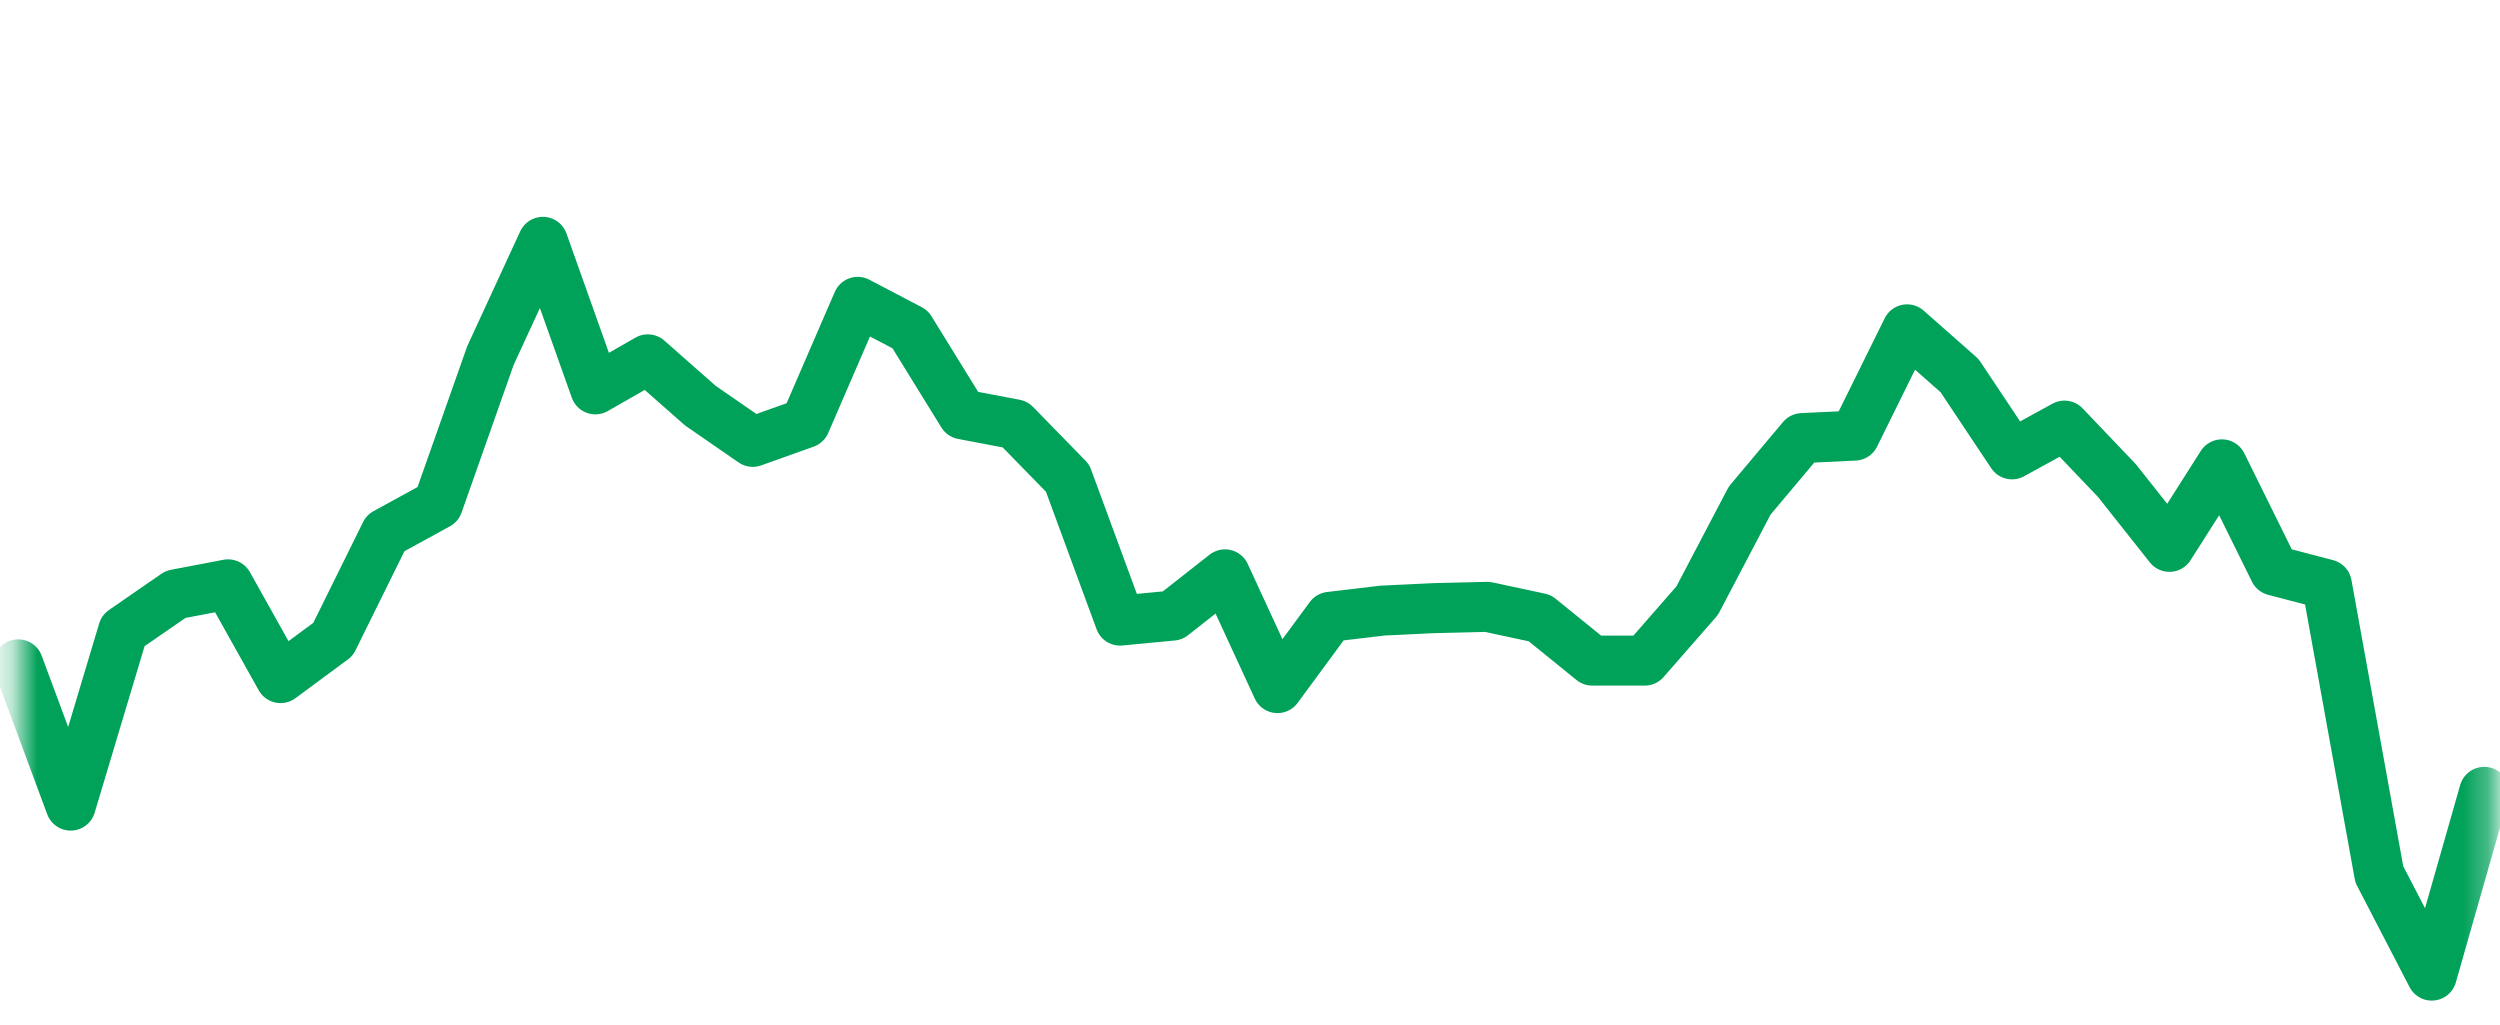 <svg width="100" height="41" viewBox="0 0 100 41" fill="none" xmlns="http://www.w3.org/2000/svg">
<mask id="mask0_11_199" style="mask-type:luminance" maskUnits="userSpaceOnUse" x="0" y="0" width="100" height="41">
<path d="M99.728 0.974H0.729V40.974H99.728V0.974Z" fill="white"/>
</mask>
<g mask="url(#mask0_11_199)">
<path d="M0.729 26.574L2.827 32.224L4.926 25.224L7.025 23.774L9.124 23.374L11.222 27.124L13.321 25.574L15.42 21.324L17.518 20.174L19.617 14.224L21.716 9.674L23.815 15.574L25.913 14.374L28.012 16.224L30.111 17.674L32.21 16.924L34.309 12.074L36.407 13.174L38.506 16.574L40.605 16.974L42.703 19.124L44.802 24.824L46.901 24.624L49 22.974L51.099 27.524L53.197 24.674L55.296 24.424L57.395 24.324L59.493 24.274L61.592 24.724L63.691 26.424H65.79L67.888 24.024L69.987 20.024L72.086 17.524L74.185 17.424L76.284 13.174L78.382 15.024L80.481 18.174L82.58 17.024L84.678 19.224L86.777 21.874L88.876 18.574L90.975 22.824L93.073 23.374L95.172 34.974L97.271 39.024L99.37 31.674L99.728 31.924" stroke="#00A159" stroke-width="2" stroke-linecap="round" stroke-linejoin="round"/>
</g>
</svg>
